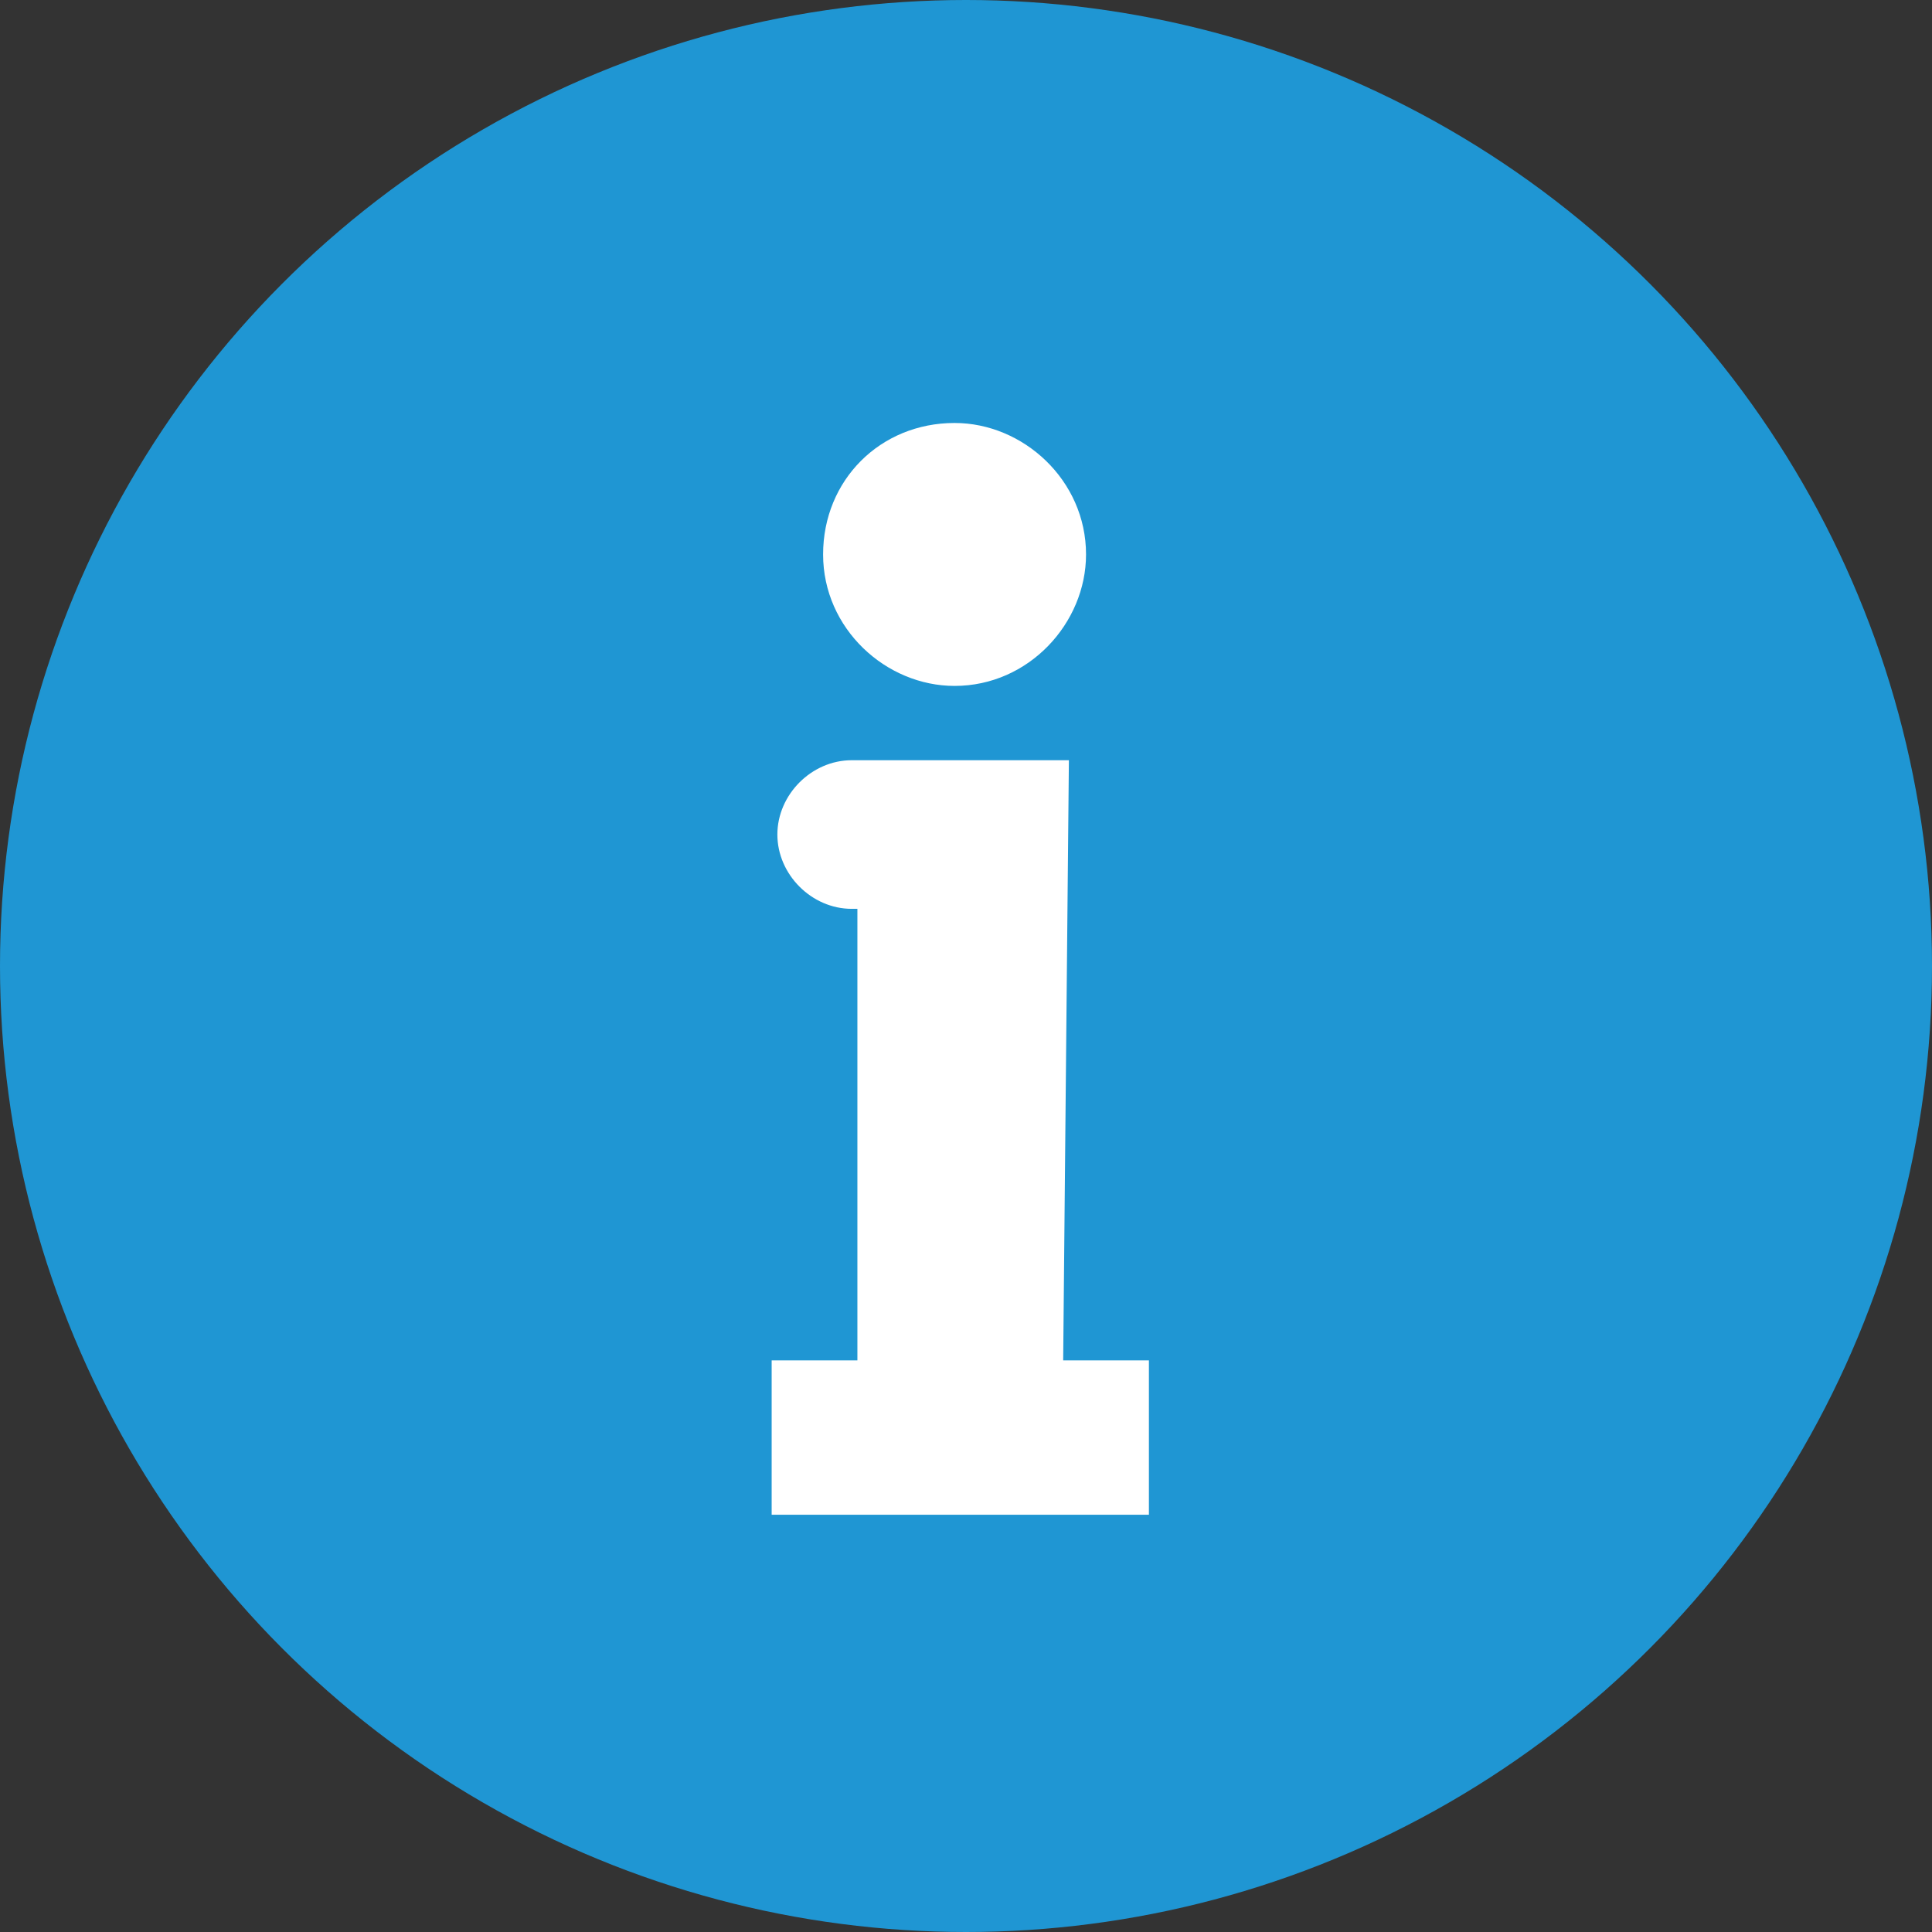 <?xml version="1.0" encoding="utf-8"?>
<!-- Generator: Adobe Illustrator 19.0.0, SVG Export Plug-In . SVG Version: 6.00 Build 0)  -->
<svg version="1.1" id="Layer_1" xmlns="http://www.w3.org/2000/svg" xmlns:xlink="http://www.w3.org/1999/xlink" x="0px" y="0px"
	 viewBox="7 -6.8 33.8 33.8" style="enable-background:new 7 -6.8 33.8 33.8;" xml:space="preserve">
<rect x="7" y="-6.8" width="33.8" height="33.8" fill="#333333" stroke="none"/>
<style type="text/css">
	.st0{fill:#FFFFFF;}
	.st1{fill:#1F96D3;}
</style>
<path class="st0" d="M39.7,9.9l-2-4.5c-0.1-0.2-0.3-0.4-0.5-0.5l-3.1-1.7c-0.1,0-0.2,0-0.2,0c-0.9,0.7-1.9,1-3,1s-2.1-0.4-3-1
	c-0.1,0-0.1-0.1-0.2,0l-3.1,1.6c-0.2,0.1-0.4,0.3-0.5,0.5l-2,4.5c-0.1,0.3-0.1,0.7,0.1,1c0.2,0.3,0.5,0.5,0.8,0.5h2.2
	c0.7,1,2.8,1.7,5.3,1.7s4.6-0.7,5.3-1.7h3c0.3,0,0.7-0.2,0.8-0.5C39.8,10.5,39.9,10.2,39.7,9.9z"/>
<circle class="st1" cx="23.9" cy="10.1" r="16.9"/>
<g>
	<path class="st0" d="M23.7,0.6c1.2,0,2.3,1,2.3,2.3c0,1.2-1,2.3-2.3,2.3c-1.2,0-2.3-1-2.3-2.3C21.4,1.6,22.4,0.6,23.7,0.6L23.7,0.6
		z M25.7,6.5h-3.8c-0.7,0-1.3,0.6-1.3,1.3c0,0.7,0.6,1.3,1.3,1.3h0.1V17h-1.5v2.7h6.6V17h-1.5L25.7,6.5L25.7,6.5z M25.7,6.5"/>
</g>
</svg>

